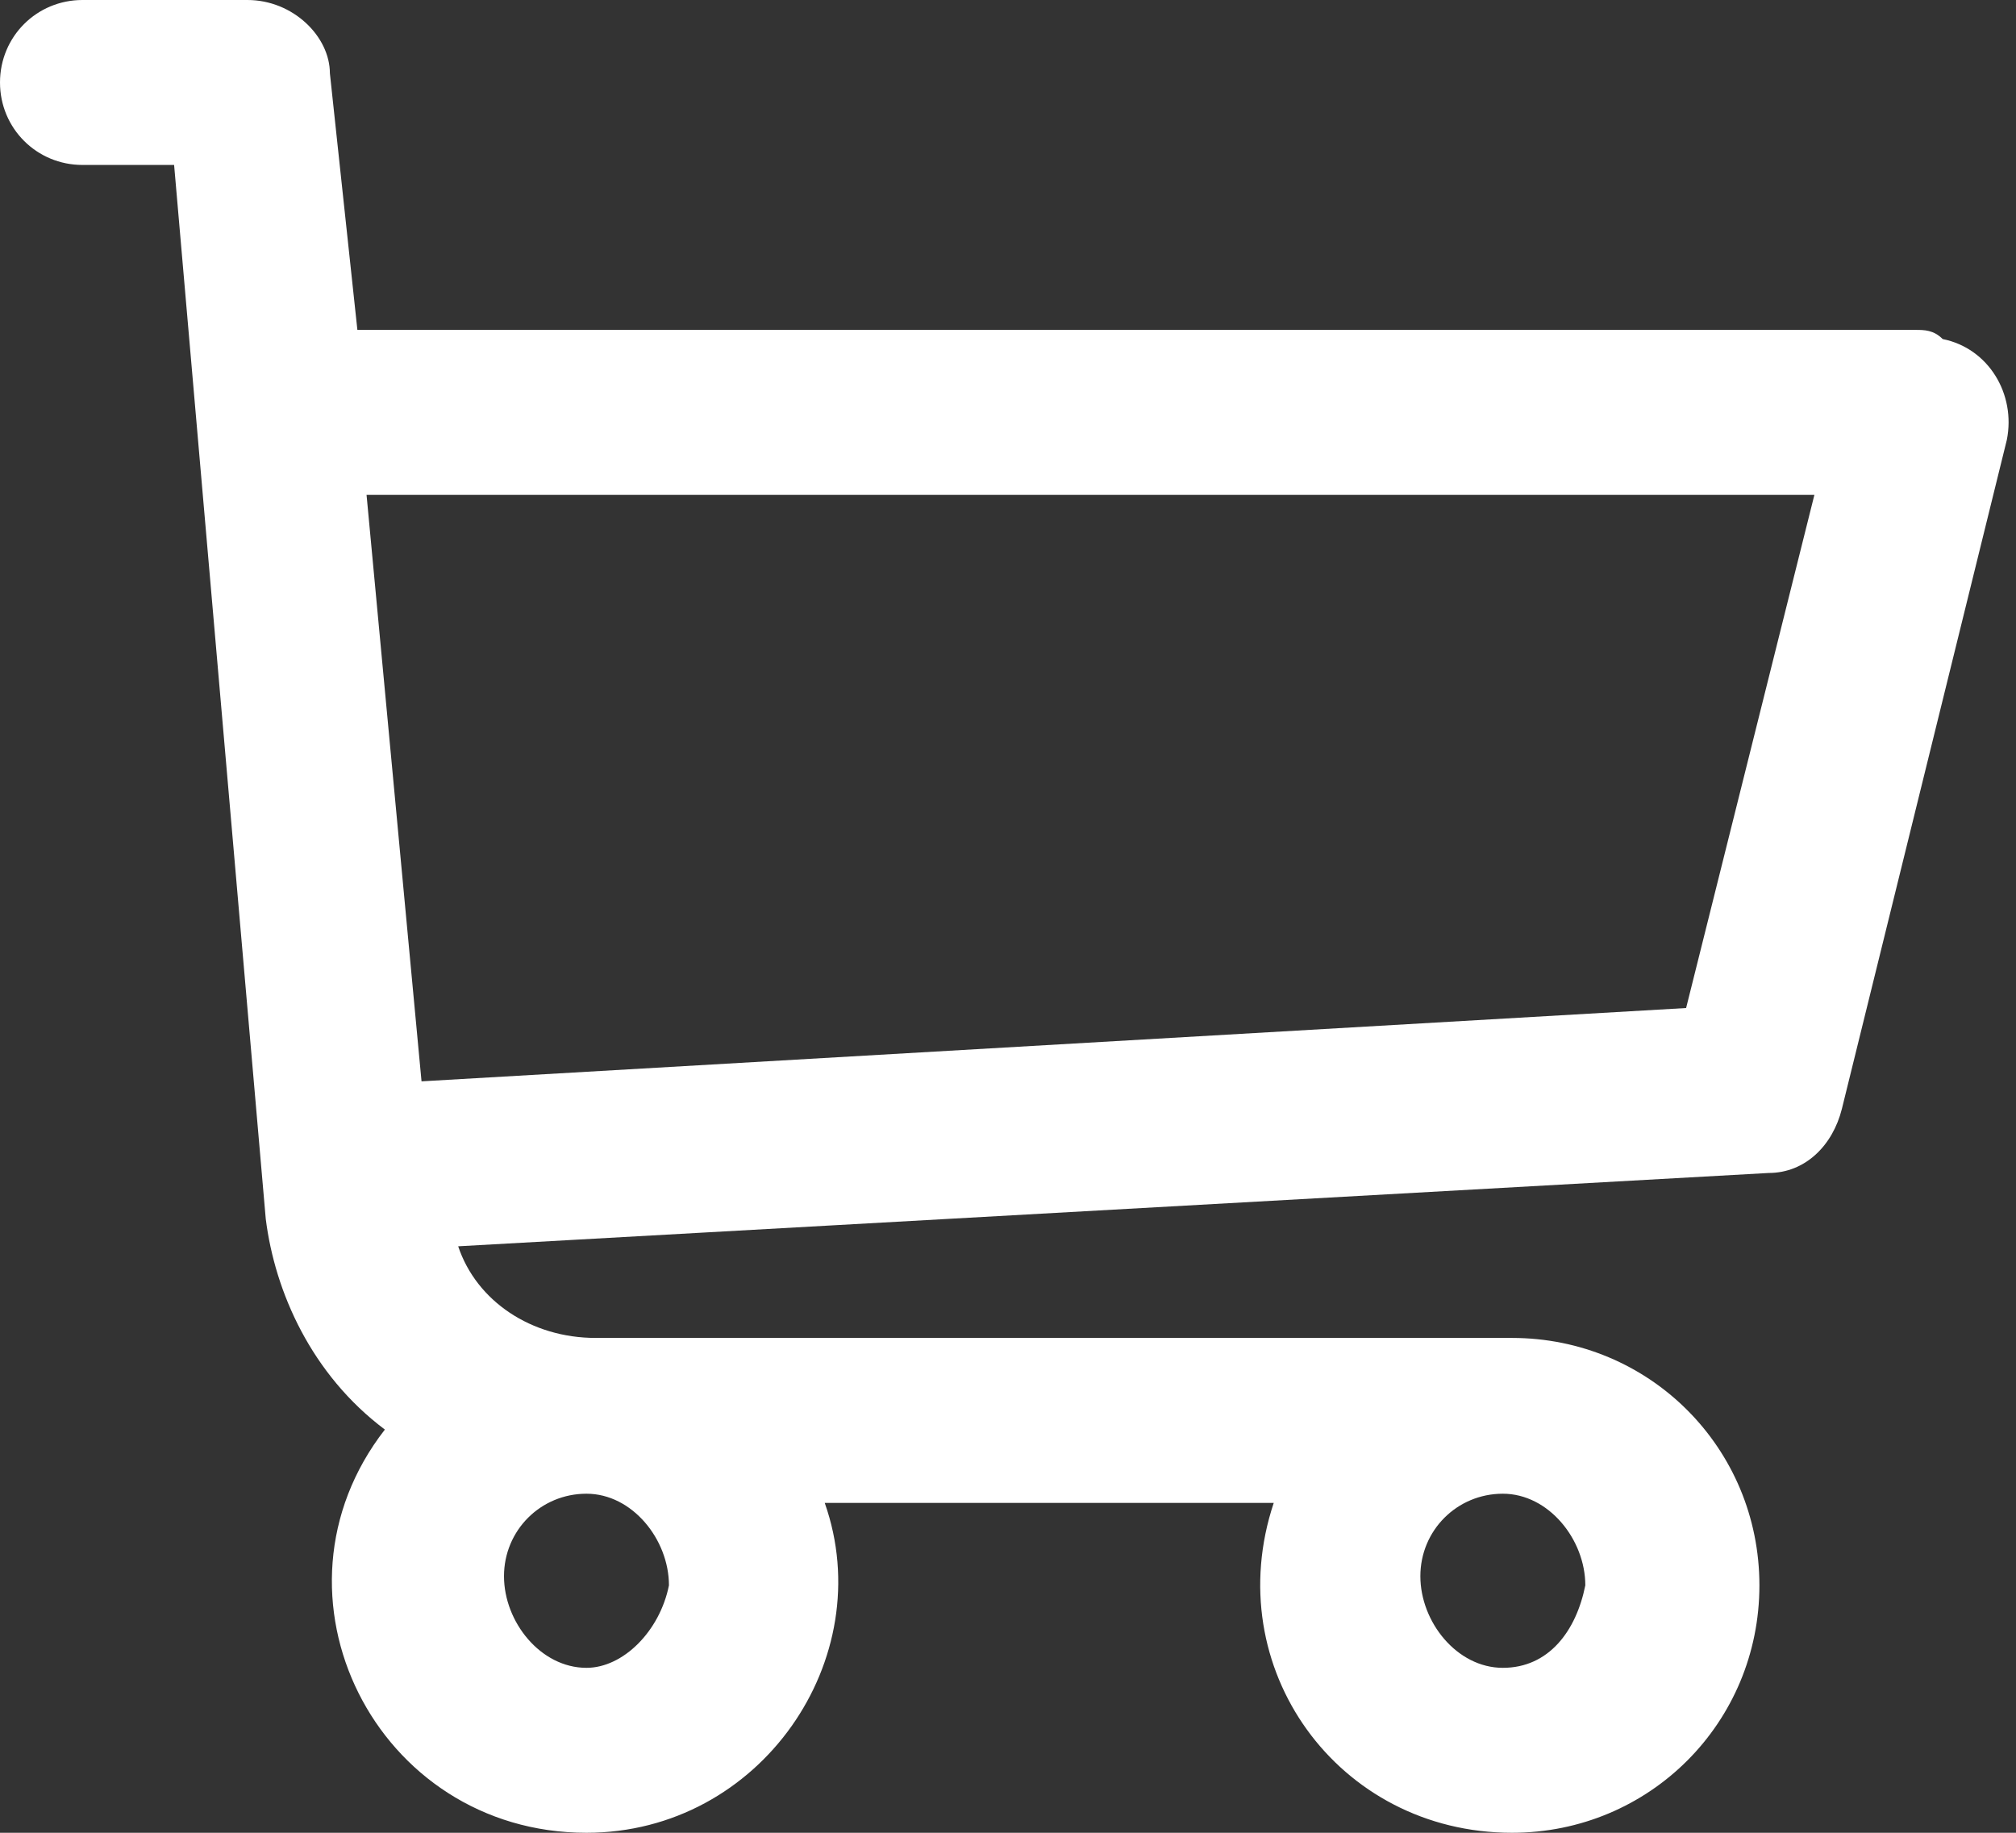 <?xml version="1.0" encoding="utf-8"?>
<!-- Generator: Adobe Illustrator 26.0.1, SVG Export Plug-In . SVG Version: 6.00 Build 0)  -->
<svg version="1.1" id="Layer_1" xmlns="http://www.w3.org/2000/svg" xmlns:xlink="http://www.w3.org/1999/xlink" x="0px" y="0px"
	 viewBox="0 0 22 20" style="enable-background:new 0 0 22 20;" xml:space="preserve">
<rect x="0" y="0" width="22" height="20" fill="#333333" stroke="none"/>
<style type="text/css">
	.st0{fill:#FFFFFF;}
</style>
<path class="st0" d="M20.9,3.6H3.9L3.6,0.8C3.6,0.4,3.2,0,2.7,0H0.9C0.4,0,0,0.4,0,0.9s0.4,0.9,0.9,0.9h1l1,11.5
	C3,14.1,3.4,15,4.2,15.6C2.8,17.4,4.1,20,6.4,20c1.9,0,3.2-1.9,2.6-3.6h4.9c-0.6,1.8,0.7,3.6,2.6,3.6c1.5,0,2.7-1.2,2.7-2.7
	c0-1.5-1.2-2.7-2.7-2.7h-10c-0.7,0-1.3-0.4-1.5-1l14.3-0.8c0.4,0,0.7-0.3,0.8-0.7l1.8-7.3c0.1-0.5-0.2-1-0.7-1.1
	C21.1,3.6,21,3.6,20.9,3.6L20.9,3.6z M6.4,18.2c-0.5,0-0.9-0.5-0.9-1c0-0.5,0.4-0.9,0.9-0.9c0.5,0,0.9,0.5,0.9,1
	C7.2,17.8,6.8,18.2,6.4,18.2z M16.4,18.2c-0.5,0-0.9-0.5-0.9-1c0-0.5,0.4-0.9,0.9-0.9c0.5,0,0.9,0.5,0.9,1
	C17.2,17.8,16.9,18.2,16.4,18.2z M18.4,11L4.6,11.8L4,5.4h15.8L18.4,11L18.4,11z"/>
</svg>
